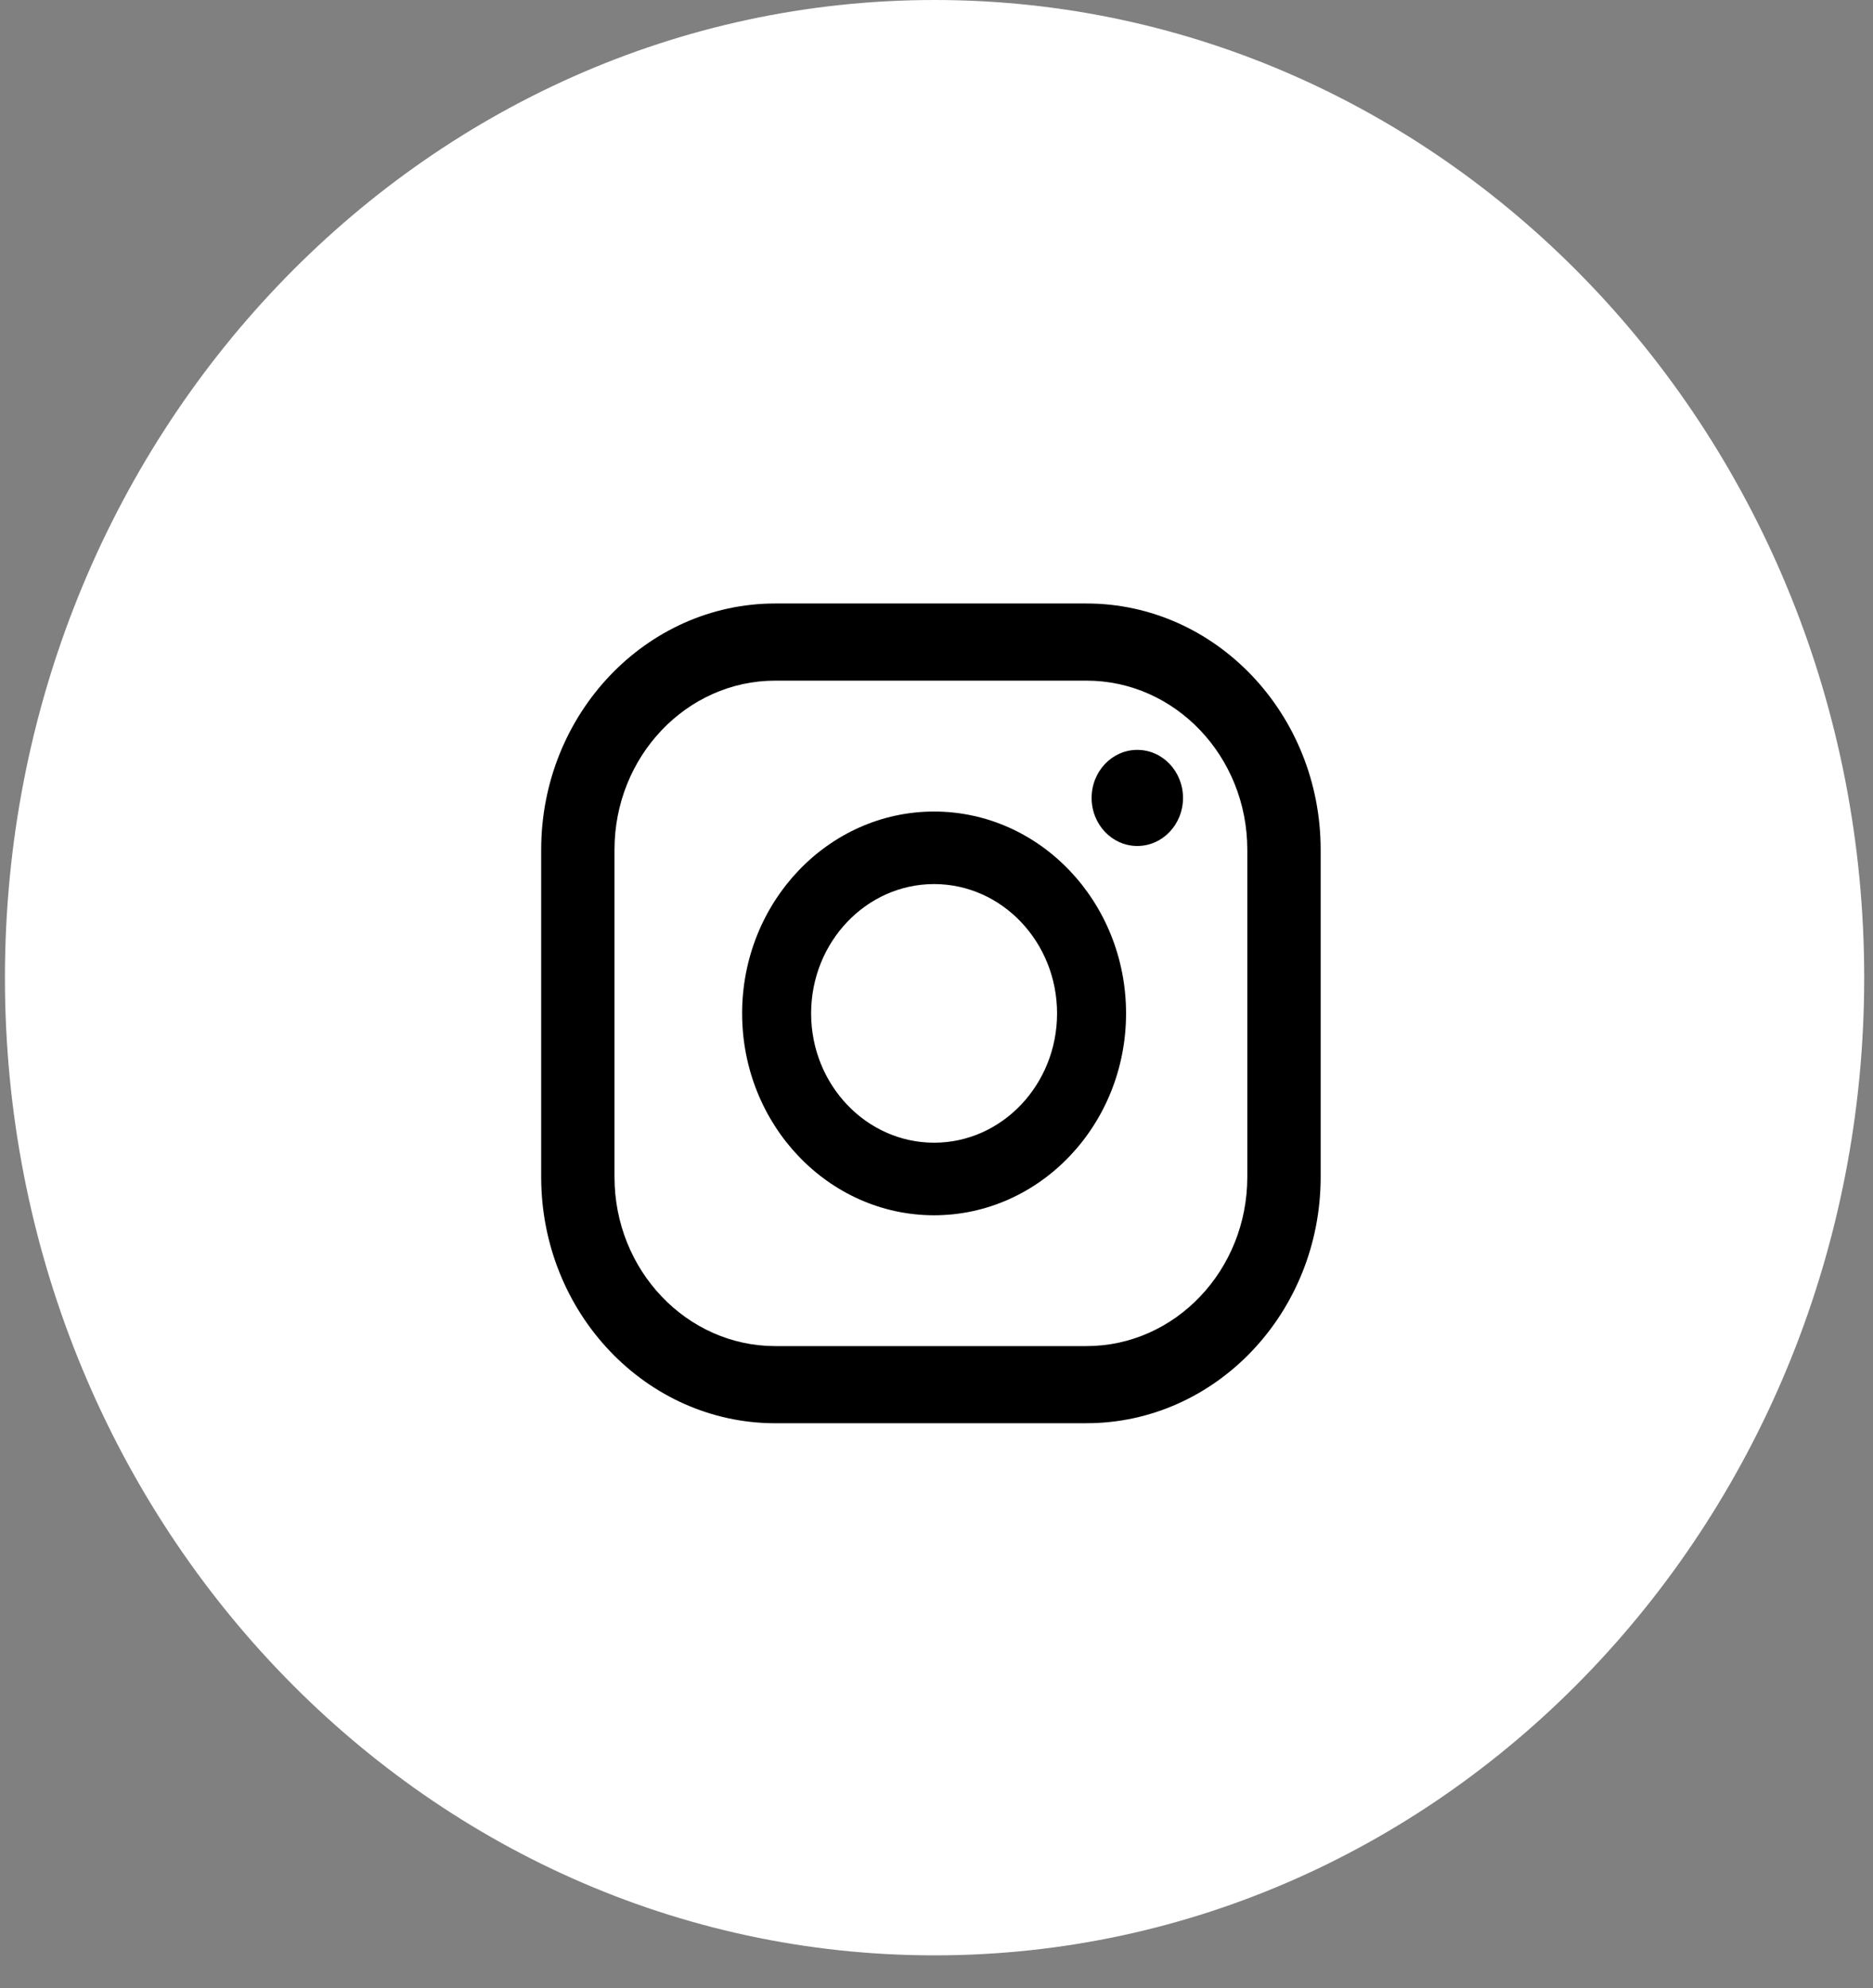 <svg width="49" height="52" viewBox="0 0 49 52" fill="none" xmlns="http://www.w3.org/2000/svg">
<rect x="0" y="0" width="49" height="52" fill="#808080" stroke="none"/>
<path d="M24.45 51.145C37.882 51.145 48.77 39.696 48.77 25.573C48.77 11.449 37.882 0 24.45 0C11.018 0 0.129 11.449 0.129 25.573C0.129 39.696 11.018 51.145 24.45 51.145Z" fill="white"/>
<path d="M29.753 19.614C29.093 19.614 28.558 20.177 28.558 20.871C28.558 21.565 29.093 22.128 29.753 22.128C30.413 22.128 30.949 21.566 30.949 20.871C30.949 20.176 30.413 19.614 29.753 19.614Z" fill="black"/>
<path d="M24.437 21.227C21.668 21.227 19.415 23.595 19.415 26.507C19.415 29.418 21.668 31.787 24.437 31.787C27.206 31.787 29.459 29.418 29.459 26.507C29.459 23.595 27.206 21.227 24.437 21.227ZM24.437 29.889C22.663 29.889 21.22 28.372 21.22 26.507C21.22 24.641 22.663 23.124 24.437 23.124C26.211 23.124 27.654 24.641 27.654 26.507C27.654 28.372 26.211 29.889 24.437 29.889Z" fill="black"/>
<path d="M28.424 37.227H20.283C16.905 37.227 14.158 34.338 14.158 30.787V22.226C14.158 18.674 16.906 15.785 20.283 15.785H28.424C31.801 15.785 34.55 18.674 34.55 22.226V30.786C34.55 34.337 31.801 37.226 28.424 37.226V37.227ZM20.283 17.803C17.963 17.803 16.076 19.787 16.076 22.226V30.786C16.076 33.225 17.964 35.209 20.283 35.209H28.424C30.744 35.209 32.631 33.225 32.631 30.786V22.226C32.631 19.786 30.744 17.803 28.424 17.803H20.283Z" fill="black"/>
</svg>

